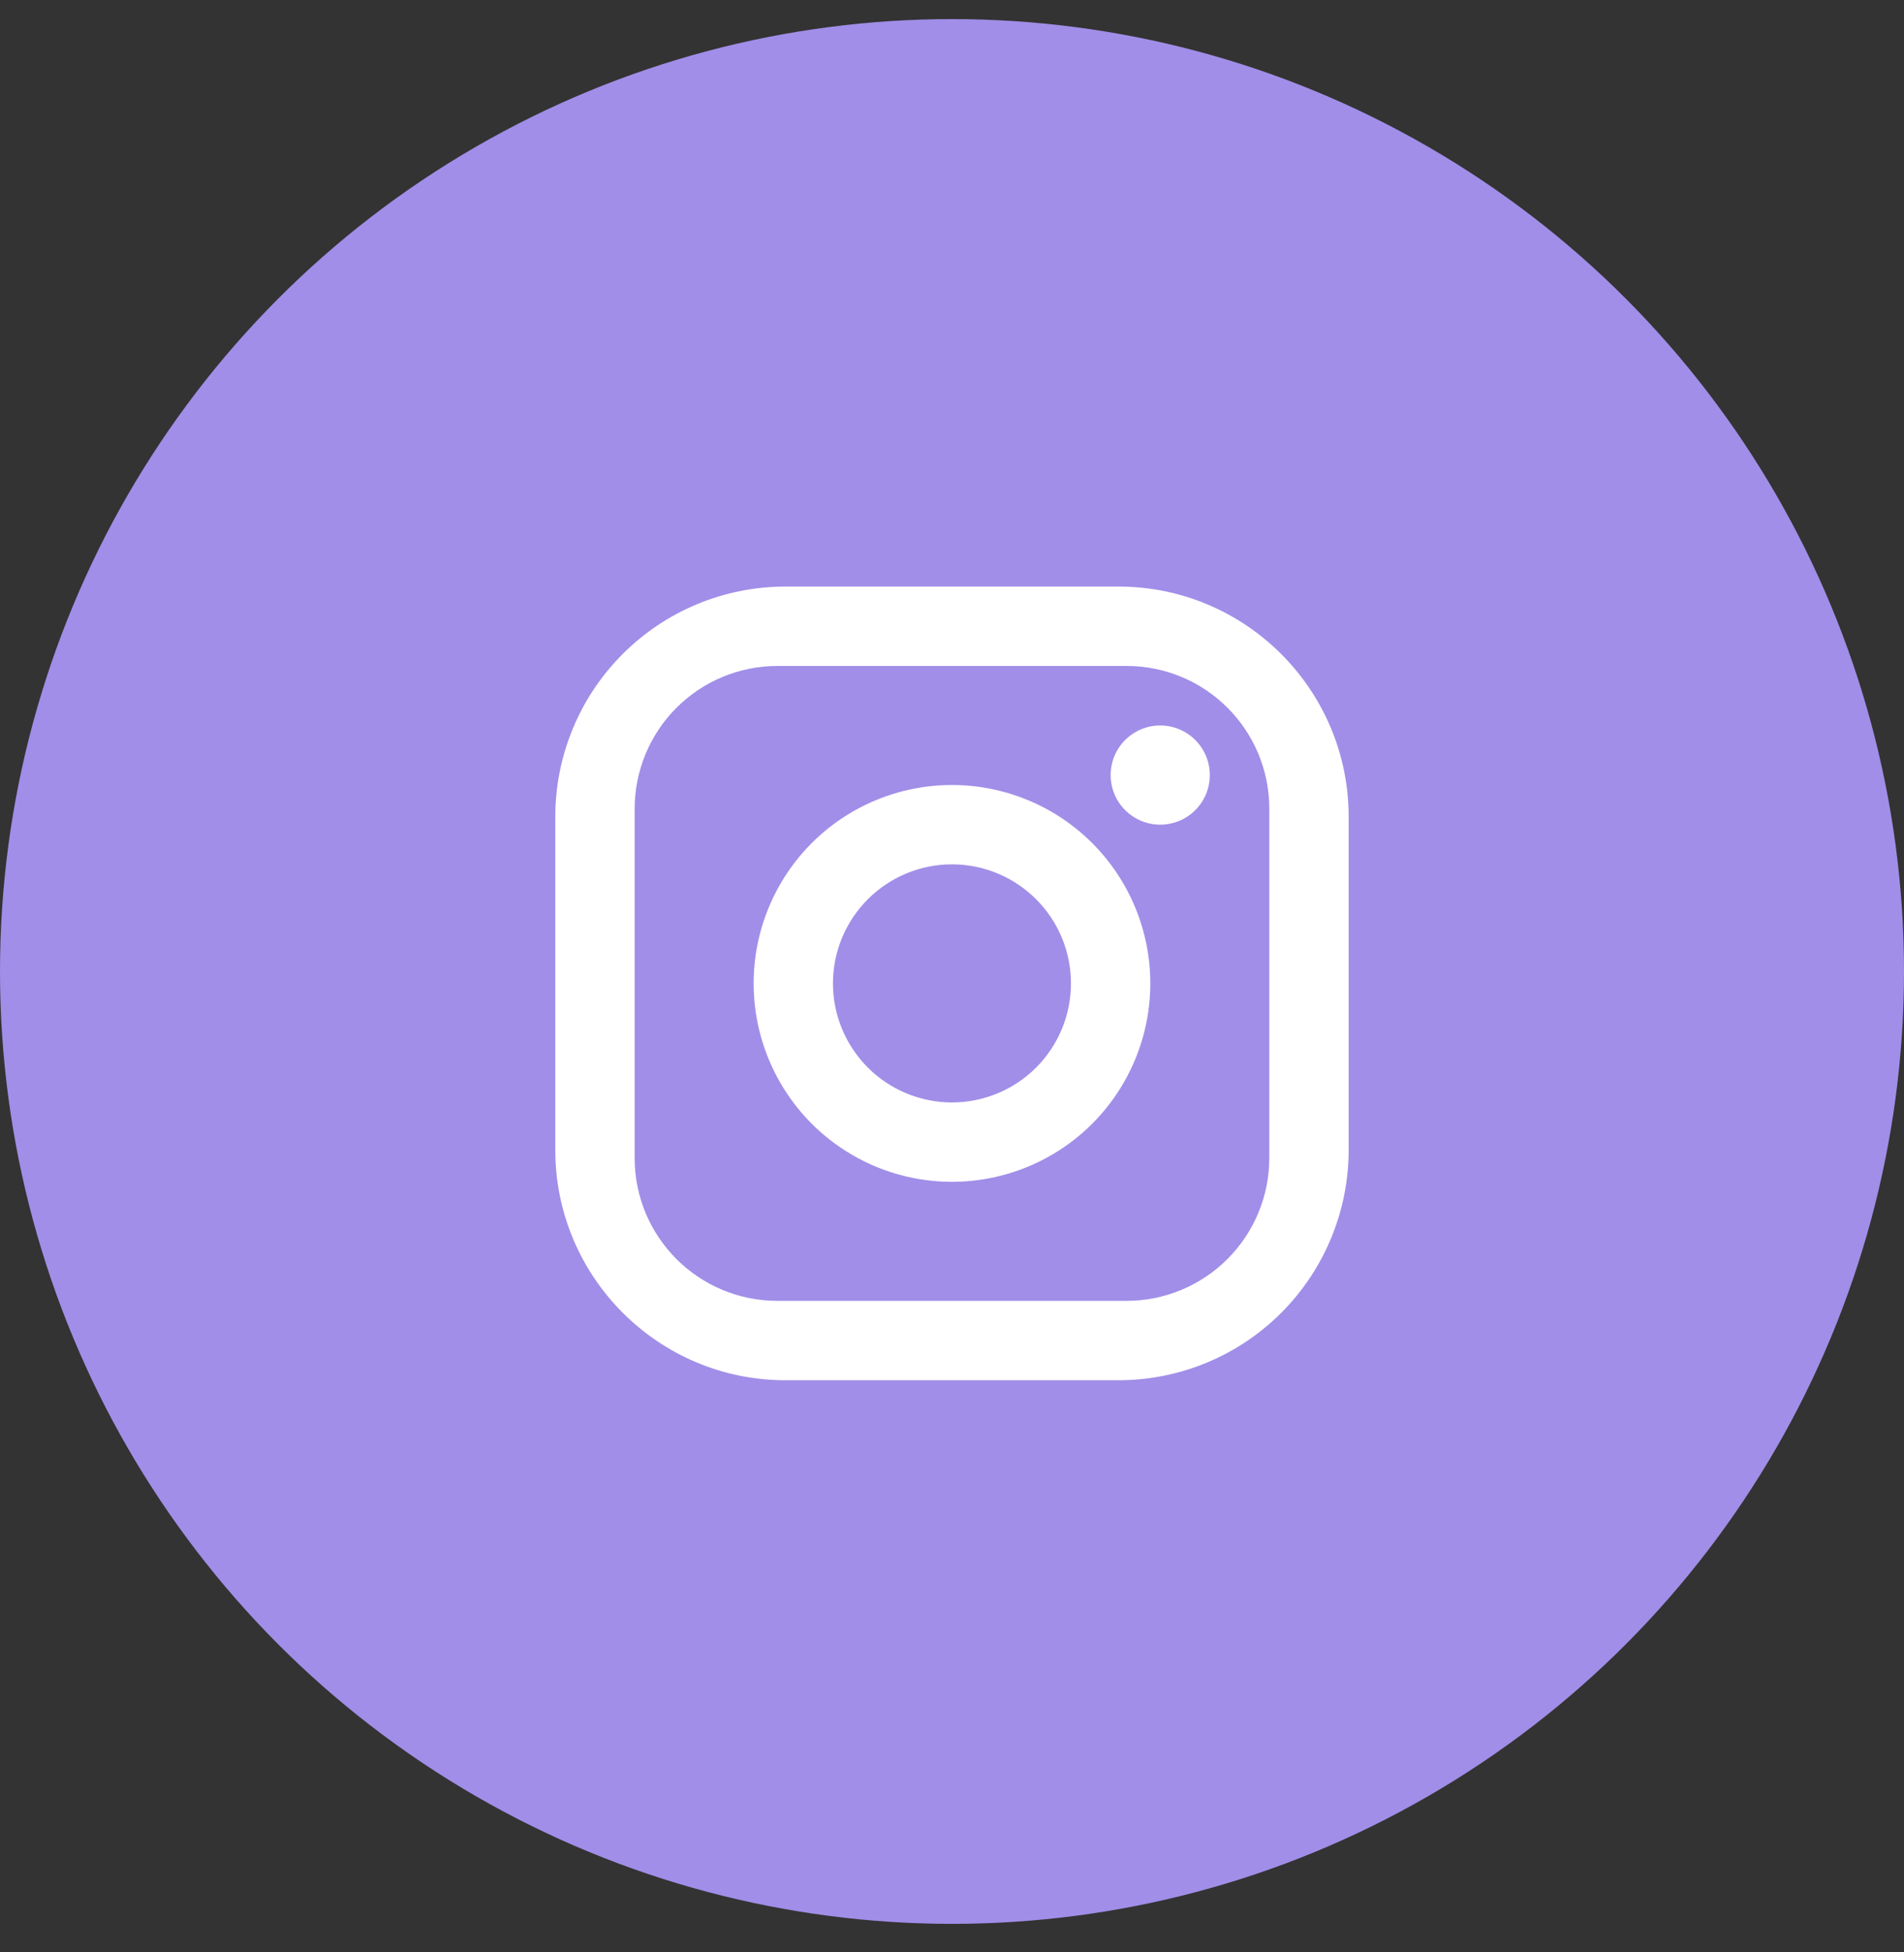 <svg width="40" height="41" viewBox="0 0 40 41" fill="none" xmlns="http://www.w3.org/2000/svg">
<rect x="0" y="0" width="40" height="41" fill="#333333" stroke="none"/>
<circle cx="20" cy="20.401" r="20" fill="#A18EE8"/>
<path d="M16.499 12.318H23.499C26.166 12.318 28.333 14.485 28.333 17.151V24.151C28.333 25.433 27.823 26.663 26.917 27.569C26.011 28.476 24.781 28.985 23.499 28.985H16.499C13.833 28.985 11.666 26.818 11.666 24.151V17.151C11.666 15.87 12.175 14.64 13.082 13.734C13.988 12.827 15.217 12.318 16.499 12.318ZM16.333 13.985C15.537 13.985 14.774 14.301 14.211 14.864C13.649 15.426 13.333 16.189 13.333 16.985V24.318C13.333 25.976 14.674 27.318 16.333 27.318H23.666C24.462 27.318 25.225 27.002 25.787 26.439C26.35 25.877 26.666 25.114 26.666 24.318V16.985C26.666 15.326 25.324 13.985 23.666 13.985H16.333ZM24.374 15.235C24.651 15.235 24.916 15.345 25.111 15.54C25.306 15.735 25.416 16 25.416 16.276C25.416 16.553 25.306 16.818 25.111 17.013C24.916 17.208 24.651 17.318 24.374 17.318C24.098 17.318 23.833 17.208 23.638 17.013C23.442 16.818 23.333 16.553 23.333 16.276C23.333 16 23.442 15.735 23.638 15.54C23.833 15.345 24.098 15.235 24.374 15.235ZM19.999 16.485C21.104 16.485 22.164 16.924 22.946 17.705C23.727 18.487 24.166 19.546 24.166 20.651C24.166 21.756 23.727 22.816 22.946 23.598C22.164 24.379 21.104 24.818 19.999 24.818C18.894 24.818 17.834 24.379 17.053 23.598C16.272 22.816 15.833 21.756 15.833 20.651C15.833 19.546 16.272 18.487 17.053 17.705C17.834 16.924 18.894 16.485 19.999 16.485ZM19.999 18.151C19.336 18.151 18.7 18.415 18.232 18.884C17.763 19.352 17.499 19.988 17.499 20.651C17.499 21.314 17.763 21.95 18.232 22.419C18.7 22.888 19.336 23.151 19.999 23.151C20.662 23.151 21.298 22.888 21.767 22.419C22.236 21.95 22.499 21.314 22.499 20.651C22.499 19.988 22.236 19.352 21.767 18.884C21.298 18.415 20.662 18.151 19.999 18.151Z" fill="white"/>
</svg>
